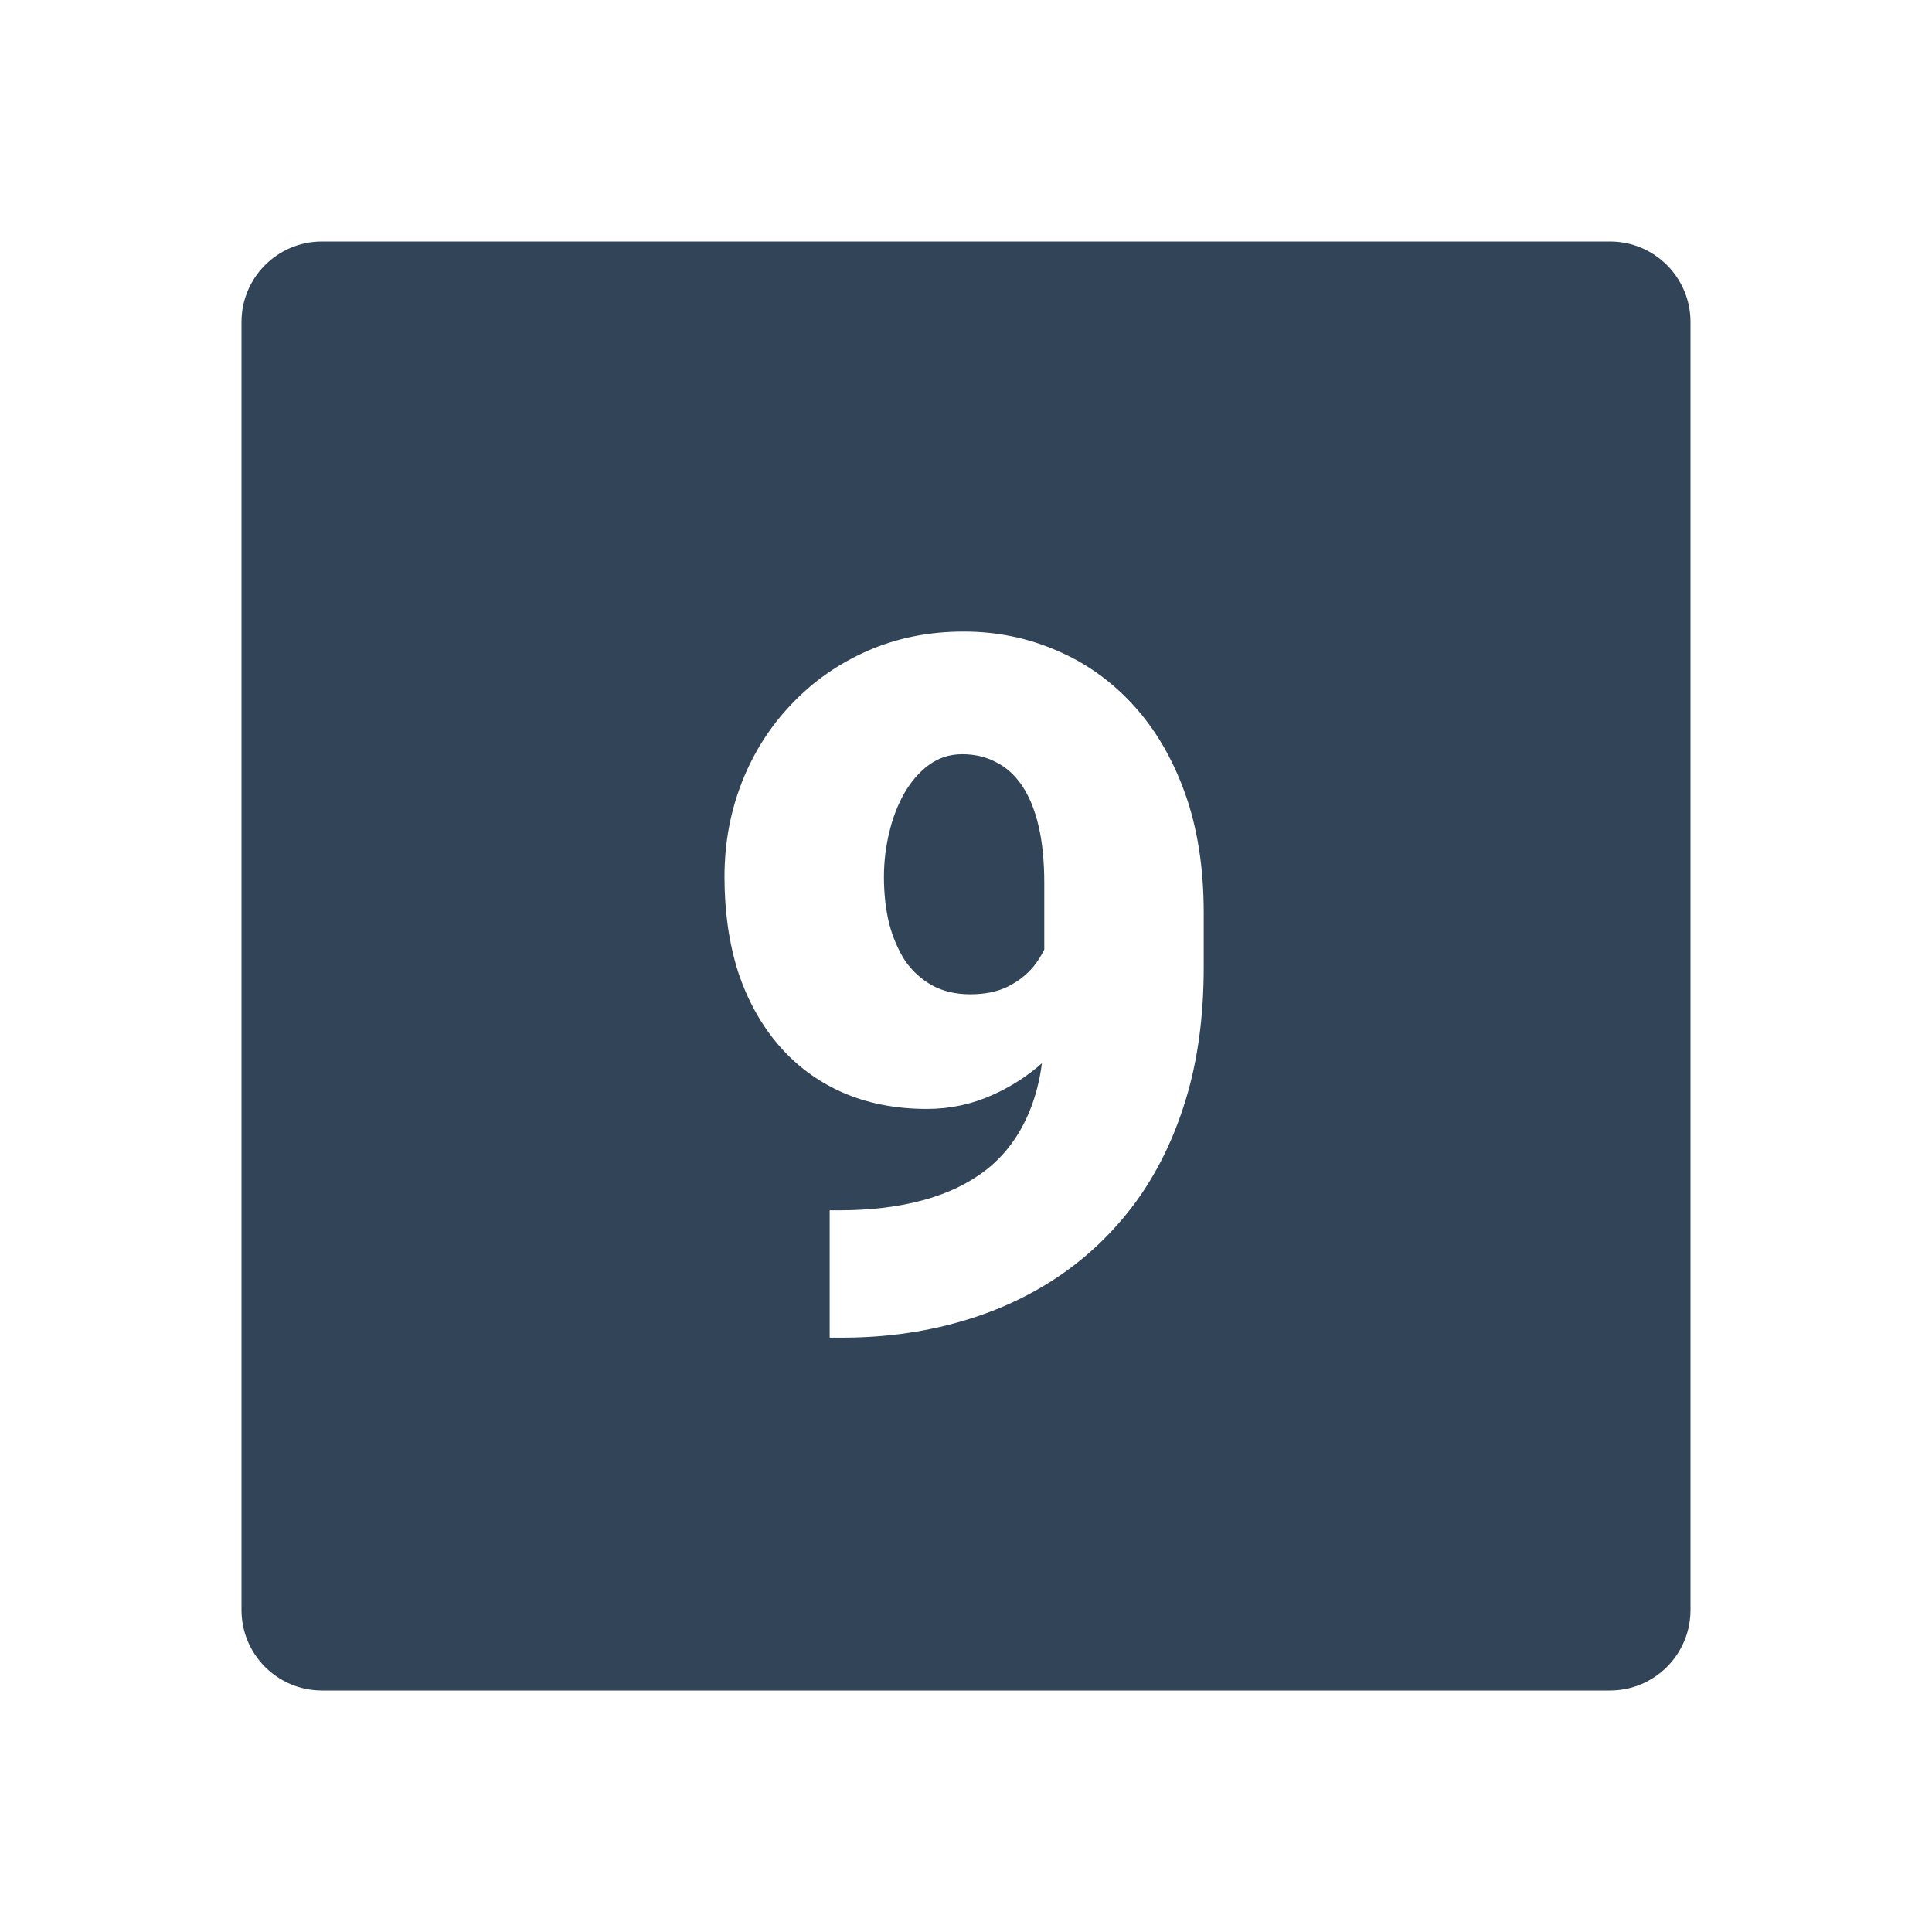 <svg width="48" height="48" viewBox="0 0 48 48" fill="none" xmlns="http://www.w3.org/2000/svg">
<path d="M25.945 23.591V21.949C25.945 21.402 25.898 20.93 25.805 20.531C25.711 20.125 25.574 19.789 25.395 19.523C25.215 19.258 25 19.062 24.75 18.938C24.5 18.805 24.219 18.738 23.906 18.738C23.594 18.738 23.316 18.828 23.074 19.008C22.84 19.18 22.637 19.414 22.465 19.711C22.301 20 22.176 20.328 22.09 20.695C22.004 21.055 21.961 21.418 21.961 21.785C21.961 22.199 22.004 22.586 22.09 22.945C22.184 23.297 22.316 23.605 22.488 23.871C22.668 24.129 22.891 24.332 23.156 24.48C23.43 24.629 23.746 24.703 24.105 24.703C24.465 24.703 24.773 24.641 25.031 24.516C25.297 24.383 25.516 24.211 25.688 24C25.79 23.869 25.876 23.733 25.945 23.591Z" fill="#324558"/>
<path fill-rule="evenodd" clip-rule="evenodd" d="M8 6C6.895 6 6 6.895 6 8V40C6 41.105 6.895 42 8 42H40C41.105 42 42 41.105 42 40V8C42 6.895 41.105 6 40 6H8ZM20.848 30.07H20.613V33.234H20.918C21.926 33.234 22.879 33.109 23.777 32.859C24.684 32.609 25.508 32.238 26.25 31.746C27 31.246 27.648 30.629 28.195 29.895C28.742 29.152 29.164 28.293 29.461 27.316C29.758 26.34 29.906 25.246 29.906 24.035V22.676C29.906 21.559 29.75 20.566 29.438 19.699C29.125 18.832 28.695 18.102 28.148 17.508C27.602 16.914 26.969 16.465 26.25 16.16C25.531 15.848 24.762 15.691 23.941 15.691C23.074 15.691 22.277 15.852 21.551 16.172C20.824 16.492 20.195 16.934 19.664 17.496C19.133 18.051 18.723 18.695 18.434 19.43C18.145 20.164 18 20.949 18 21.785C18 22.652 18.113 23.441 18.34 24.152C18.574 24.855 18.91 25.461 19.348 25.969C19.785 26.477 20.312 26.867 20.93 27.141C21.555 27.414 22.254 27.551 23.027 27.551C23.605 27.551 24.152 27.434 24.668 27.199C25.121 26.996 25.527 26.735 25.887 26.415C25.829 26.853 25.727 27.247 25.582 27.598C25.348 28.176 25.008 28.648 24.562 29.016C24.117 29.375 23.582 29.641 22.957 29.812C22.332 29.984 21.629 30.07 20.848 30.07Z" fill="#324558"/>
</svg>
